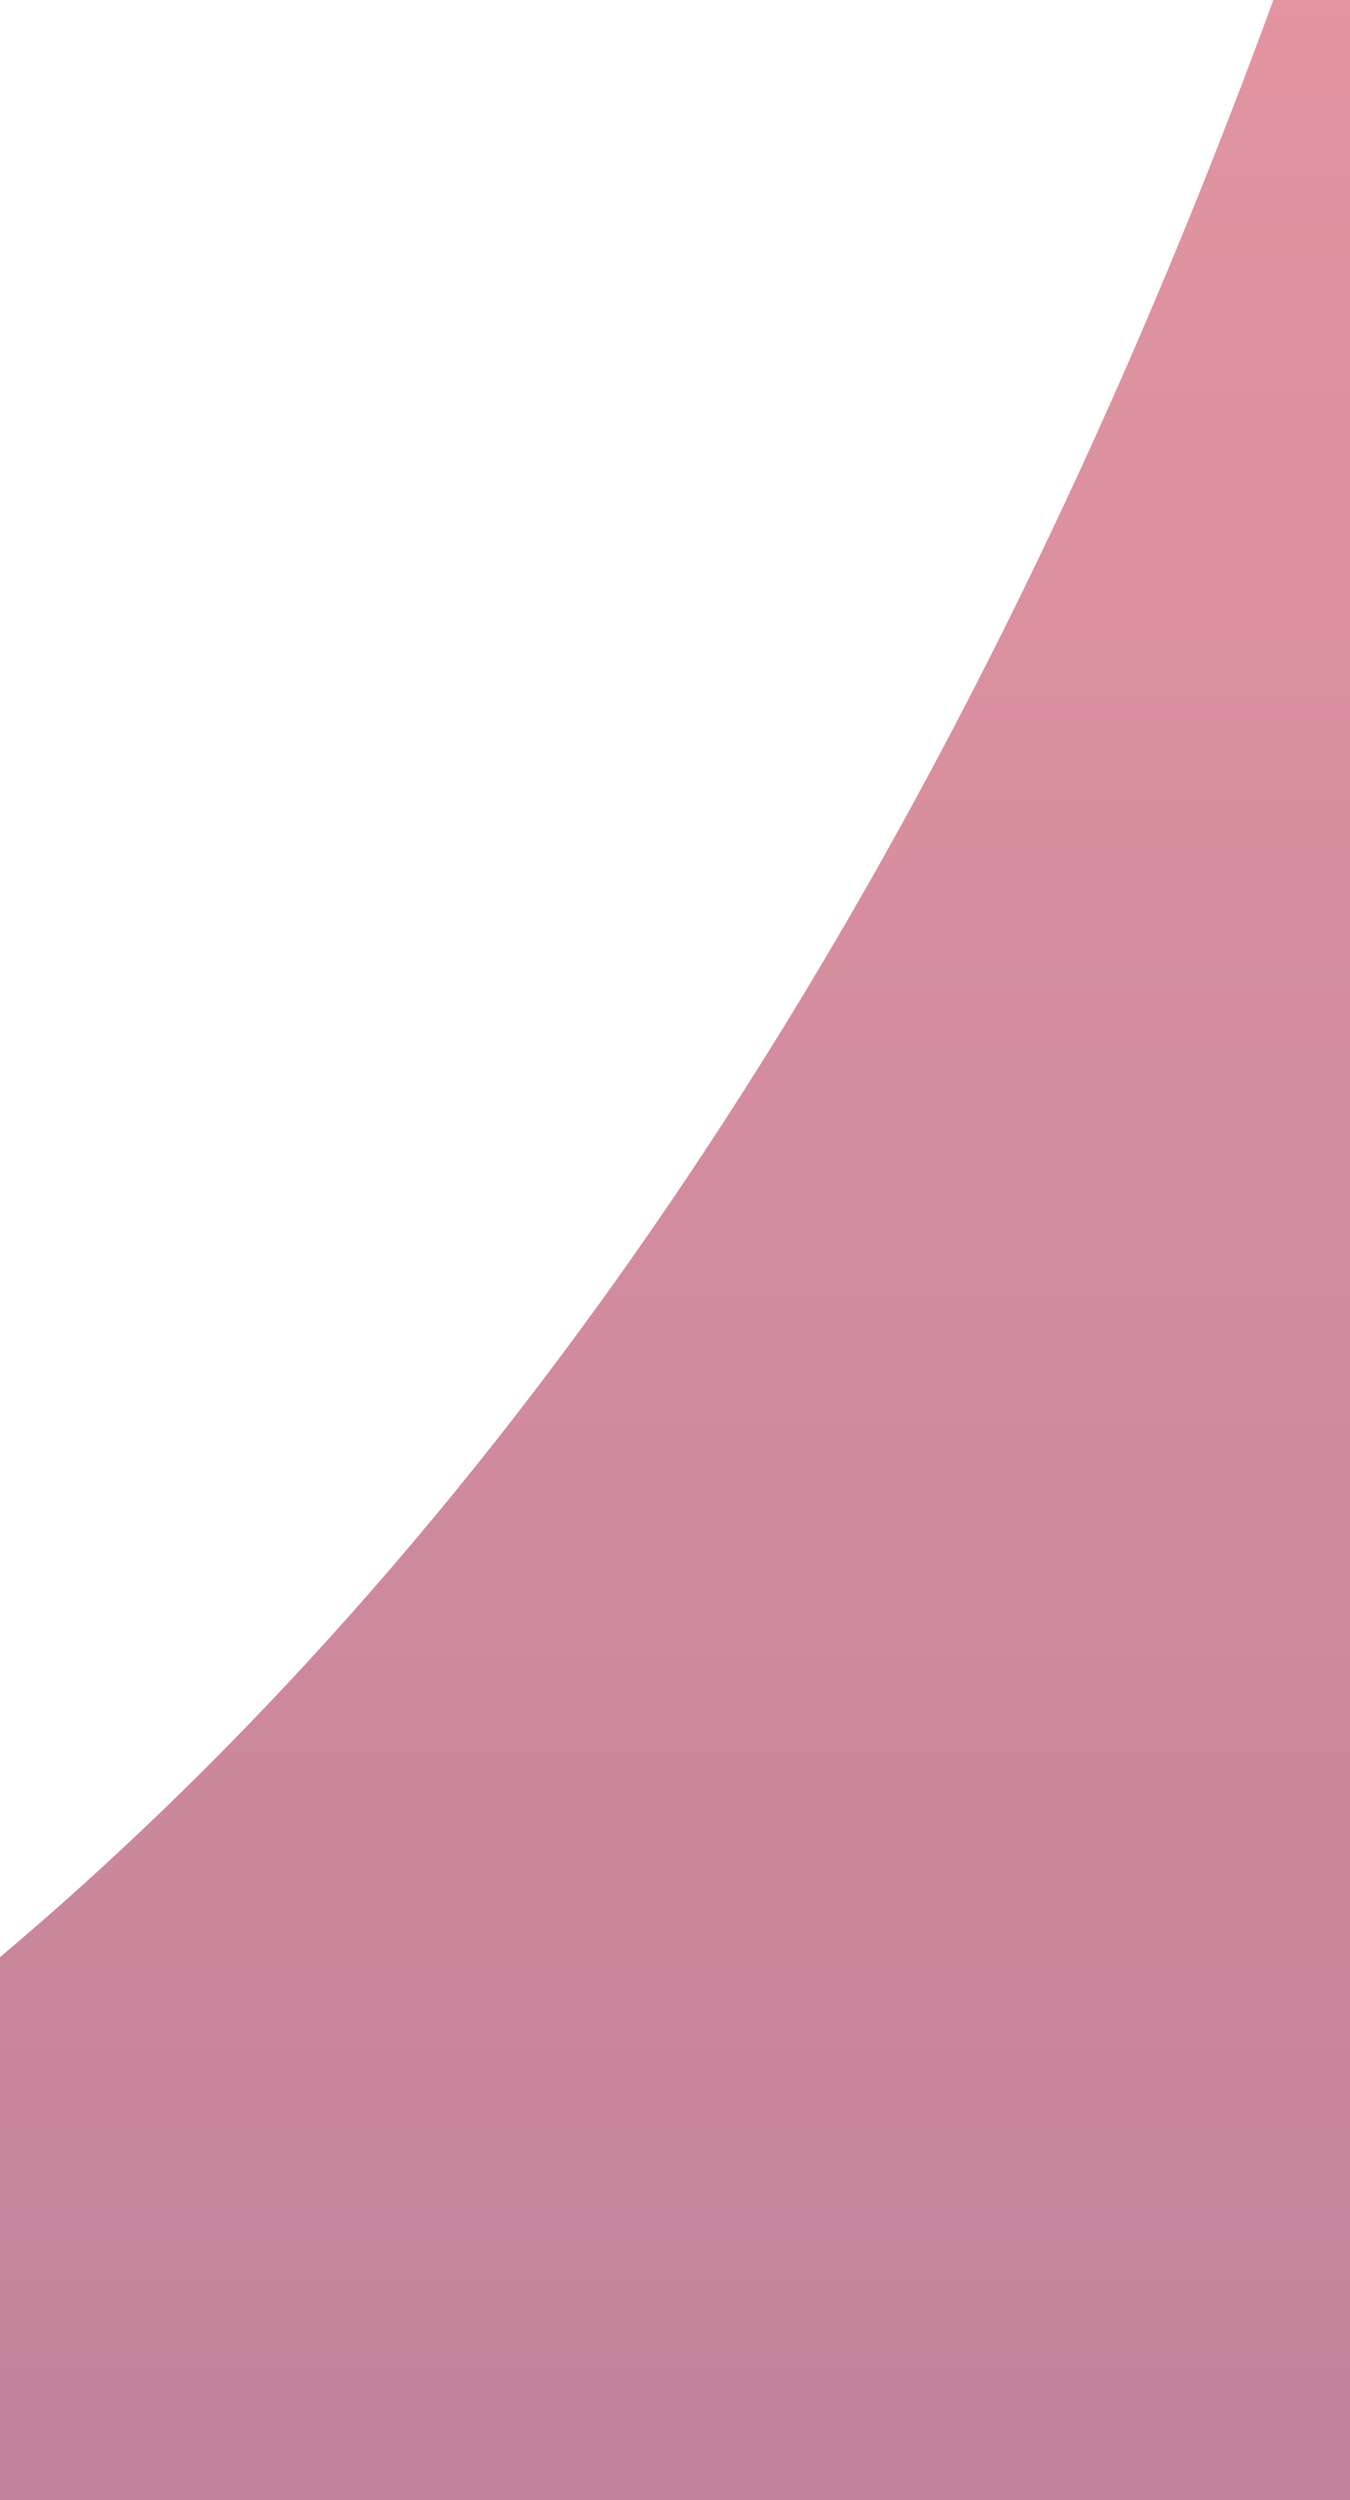 <?xml version="1.0" encoding="utf-8"?>
<svg version="1.1" id="Calque_1" xmlns="http://www.w3.org/2000/svg" xmlns:xlink="http://www.w3.org/1999/xlink" x="0px" y="0px"
	 viewBox="0 0 518 959" style="enable-background:new 0 0 518 959;" xml:space="preserve">
<style type="text/css">
	.st0{opacity:0.49;fill:url(#XMLID_28_);}
</style>
<linearGradient id="XMLID_28_" gradientUnits="userSpaceOnUse" x1="259" y1="960" x2="259" y2="-84.596">
	<stop  offset="0" style="stop-color:#820333"/>
	<stop  offset="1" style="stop-color:#C9283E"/>
</linearGradient>
<path id="XMLID_208_" class="st0" d="M0,750.7V960h518V0h-29.4C348.8,381.4,165,611.7,0,750.7z"/>
</svg>
